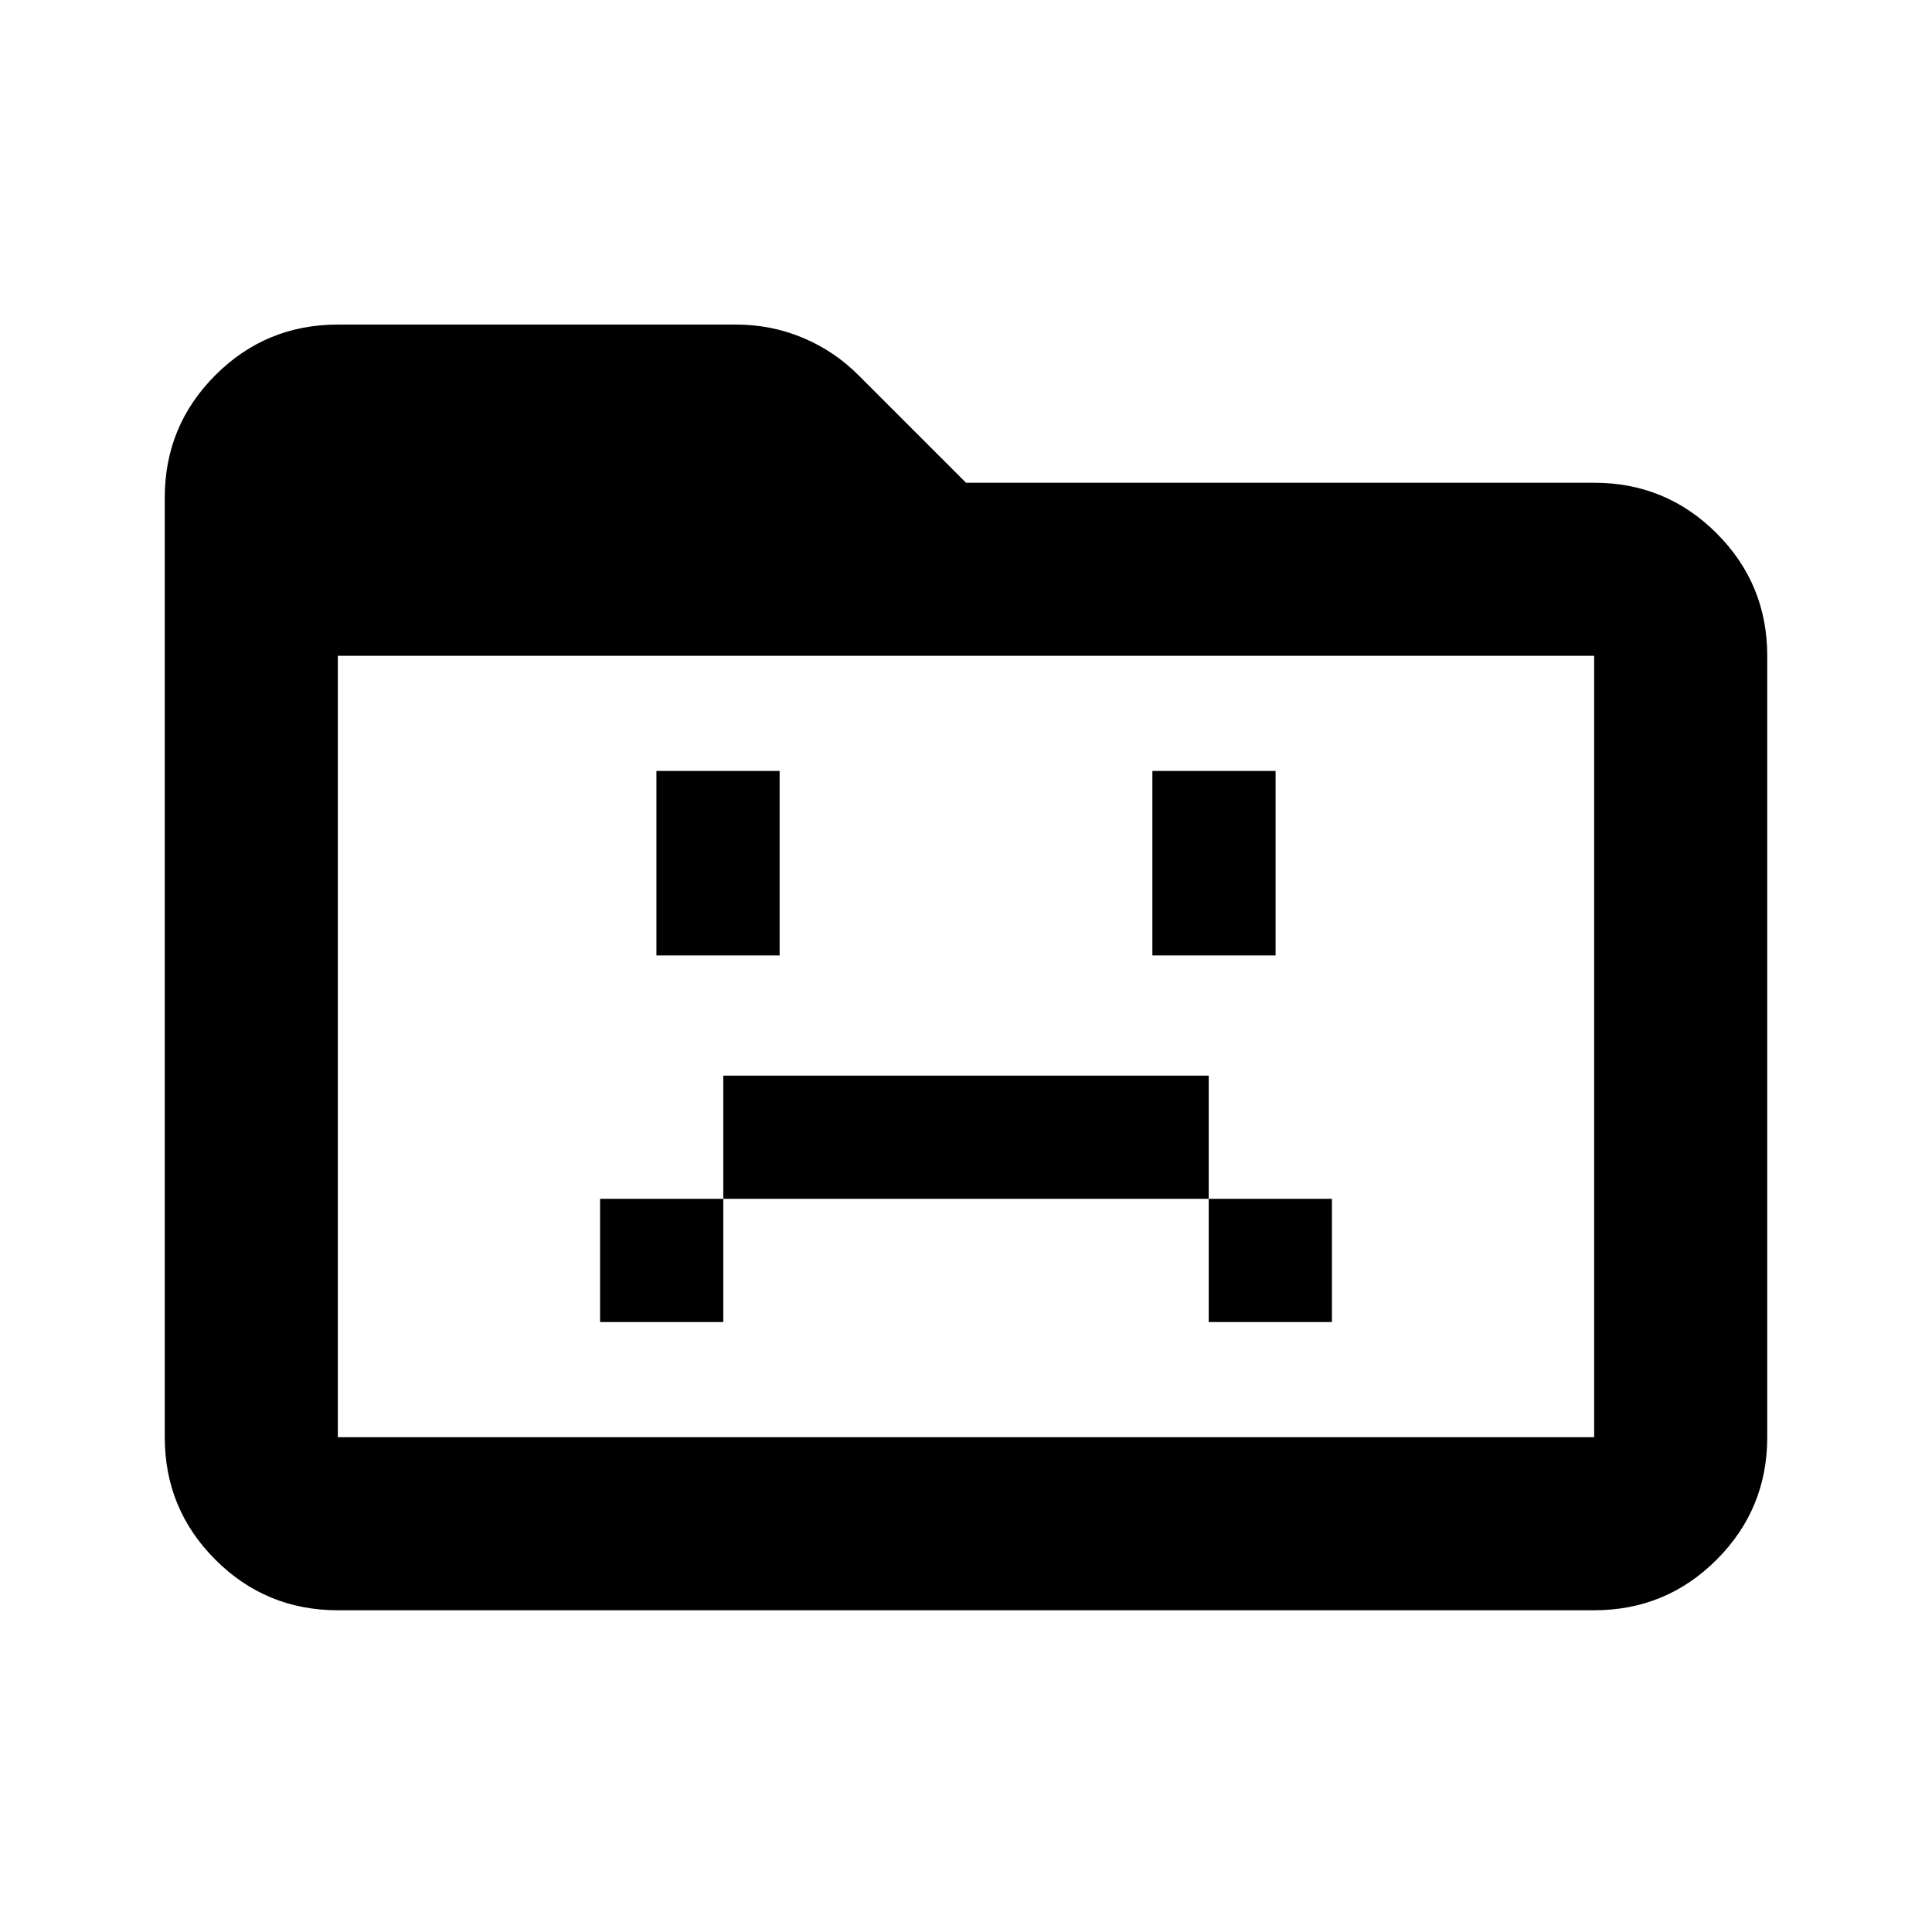 <svg xmlns="http://www.w3.org/2000/svg" height="24" viewBox="0 96 960 960" width="24"><path d="M298.174 752.913h61.217v-61.217h241.218v61.217h61.217v-61.217h-61.217v-61.218H359.391v61.218h-61.217v61.217Zm28-182.174h61.217v-91.652h-61.217v91.652Zm246.435 0h61.217v-91.652h-61.217v91.652ZM167.87 896.131q-35.721 0-60.861-25.14t-25.14-60.861V343.283q0-35.721 25.14-60.861t60.861-25.14h197.999q17.354 0 33.081 6.576 15.726 6.577 27.811 18.772L480 335.869h312.13q35.721 0 60.861 25.14t25.14 60.861v388.26q0 35.721-25.14 60.861t-60.861 25.14H167.87Zm0-86.001h624.26V421.87H167.87v388.26Zm0 0V421.87v388.26Z"/></svg>